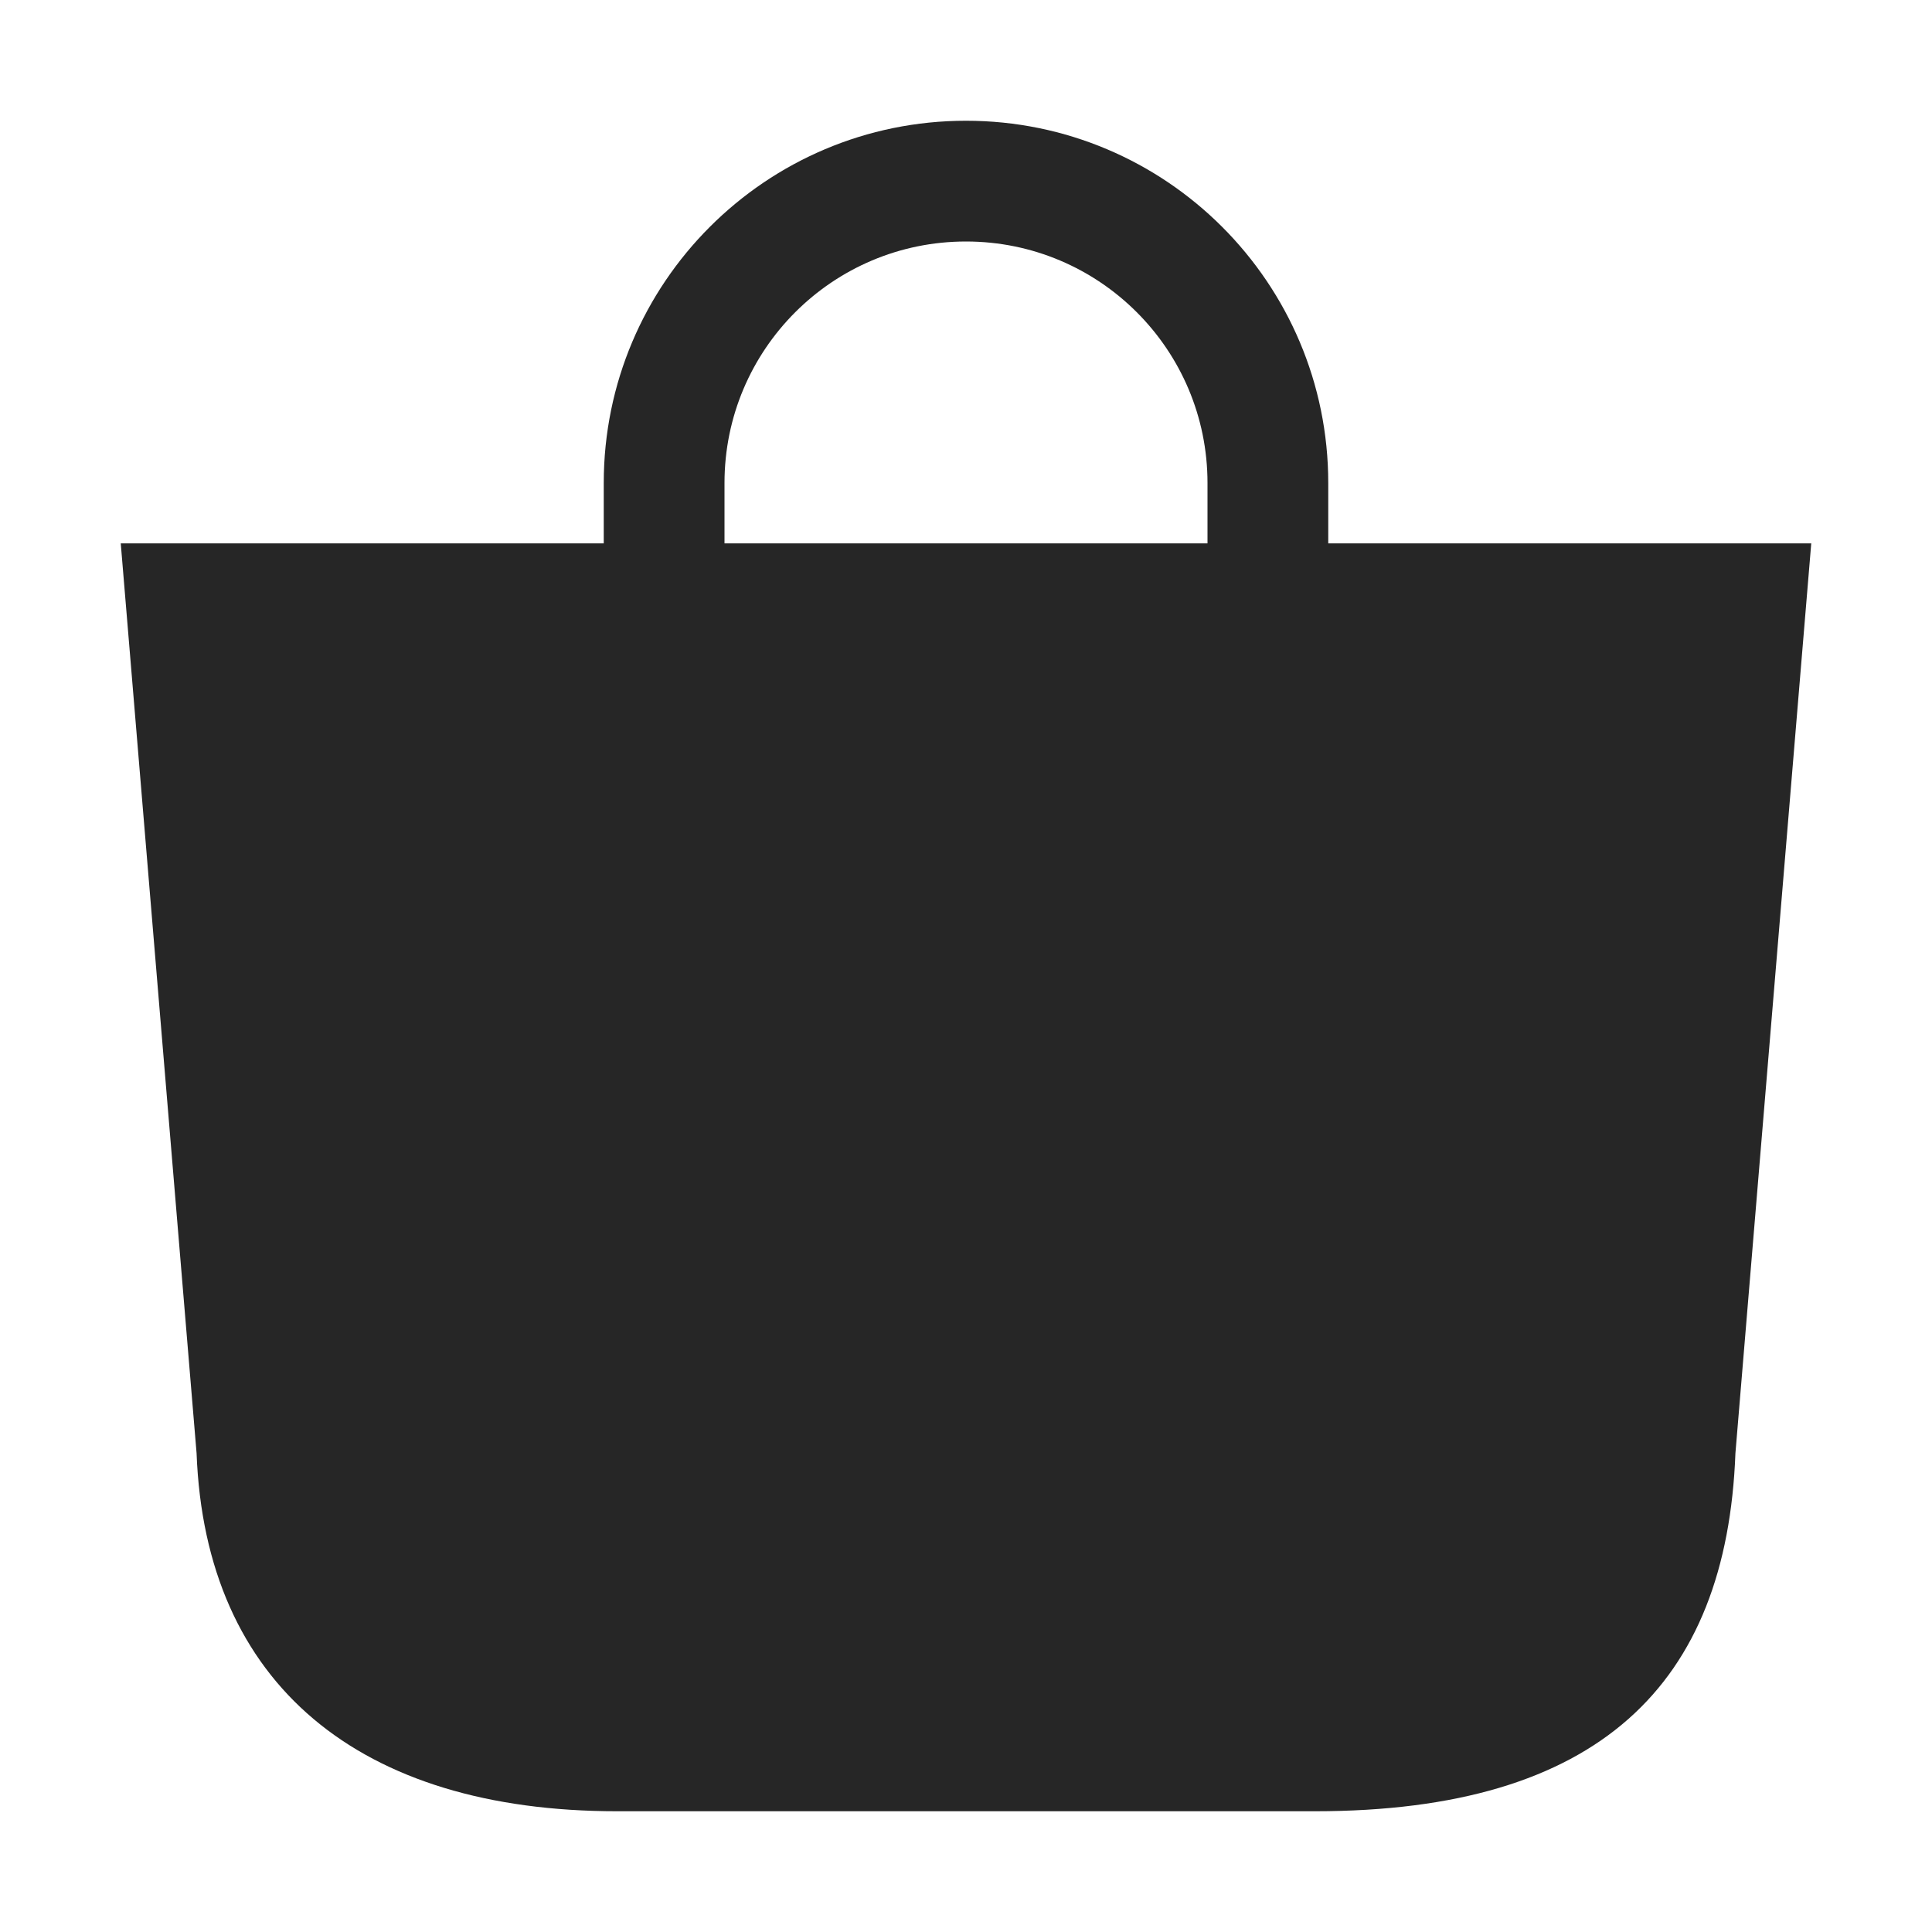 <svg width="24" height="24" viewBox="0 0 24 24" fill="none" xmlns="http://www.w3.org/2000/svg">
<path fill-rule="evenodd" clip-rule="evenodd" d="M2.442 18.053C2.55 20.925 4.466 22.5 7.667 22.5H16.333C19.863 22.5 21.45 20.925 21.558 18.053L22.5 6.75H1.5L2.442 18.053Z" fill="#262626"/>
<path fill-rule="evenodd" clip-rule="evenodd" d="M7.5 6C7.5 3.515 9.515 1.5 12 1.5C14.485 1.5 16.5 3.515 16.5 6V11.25H15V6C15 4.343 13.657 3 12 3C10.343 3 9 4.343 9 6V11.25H7.5V6Z" fill="#262626"/>
</svg>
